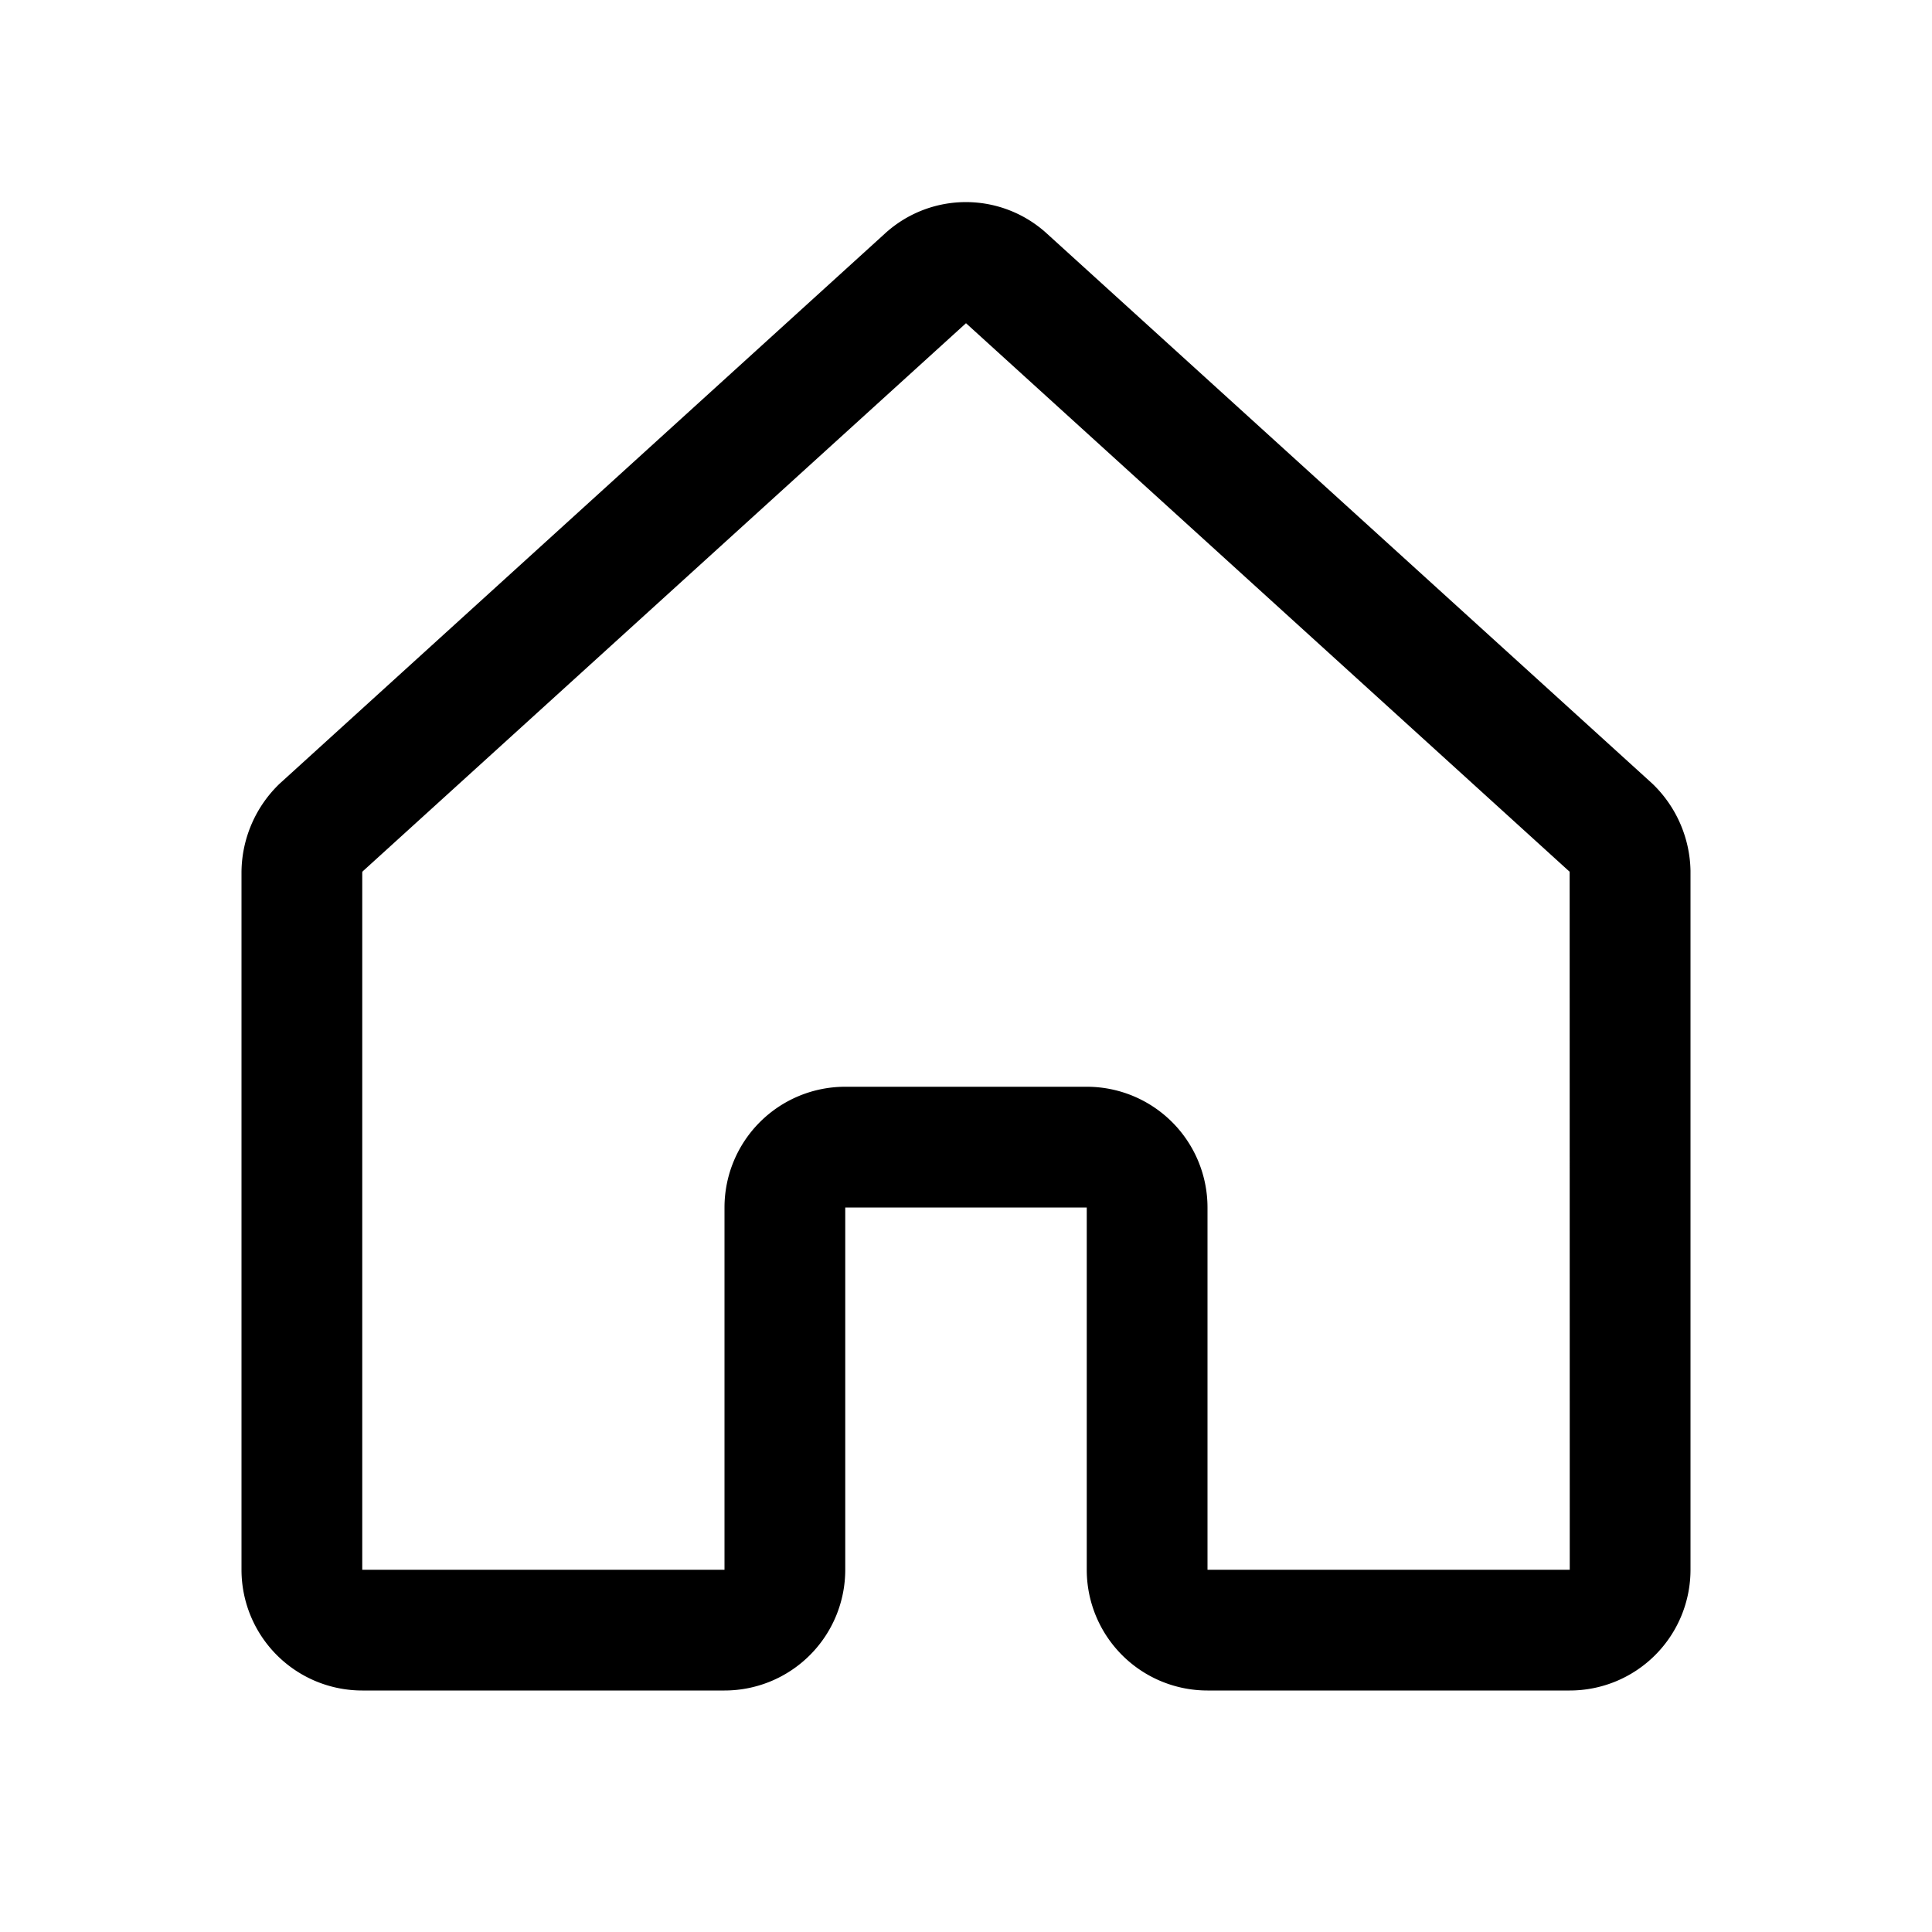 <svg xmlns="http://www.w3.org/2000/svg" viewBox="0 0 192 192"><path d="M168,86.53a12.3,12.3,0,0,0-3.83-8.69l-.09-.08-60-54.51a11.92,11.92,0,0,0-16.18,0l-60,54.53-.09.08A12.31,12.31,0,0,0,24,86.62V156a12,12,0,0,0,12,12H72a12,12,0,0,0,12-12V120h24v36a12,12,0,0,0,12,12h36a12,12,0,0,0,12-12ZM156,156H120V120a12,12,0,0,0-12-12H84a12,12,0,0,0-12,12v36H36V86.72a.2.2,0,0,1,.06-.14L96,32.12l59.93,54.46s.06.07.06,0Z"/></svg>